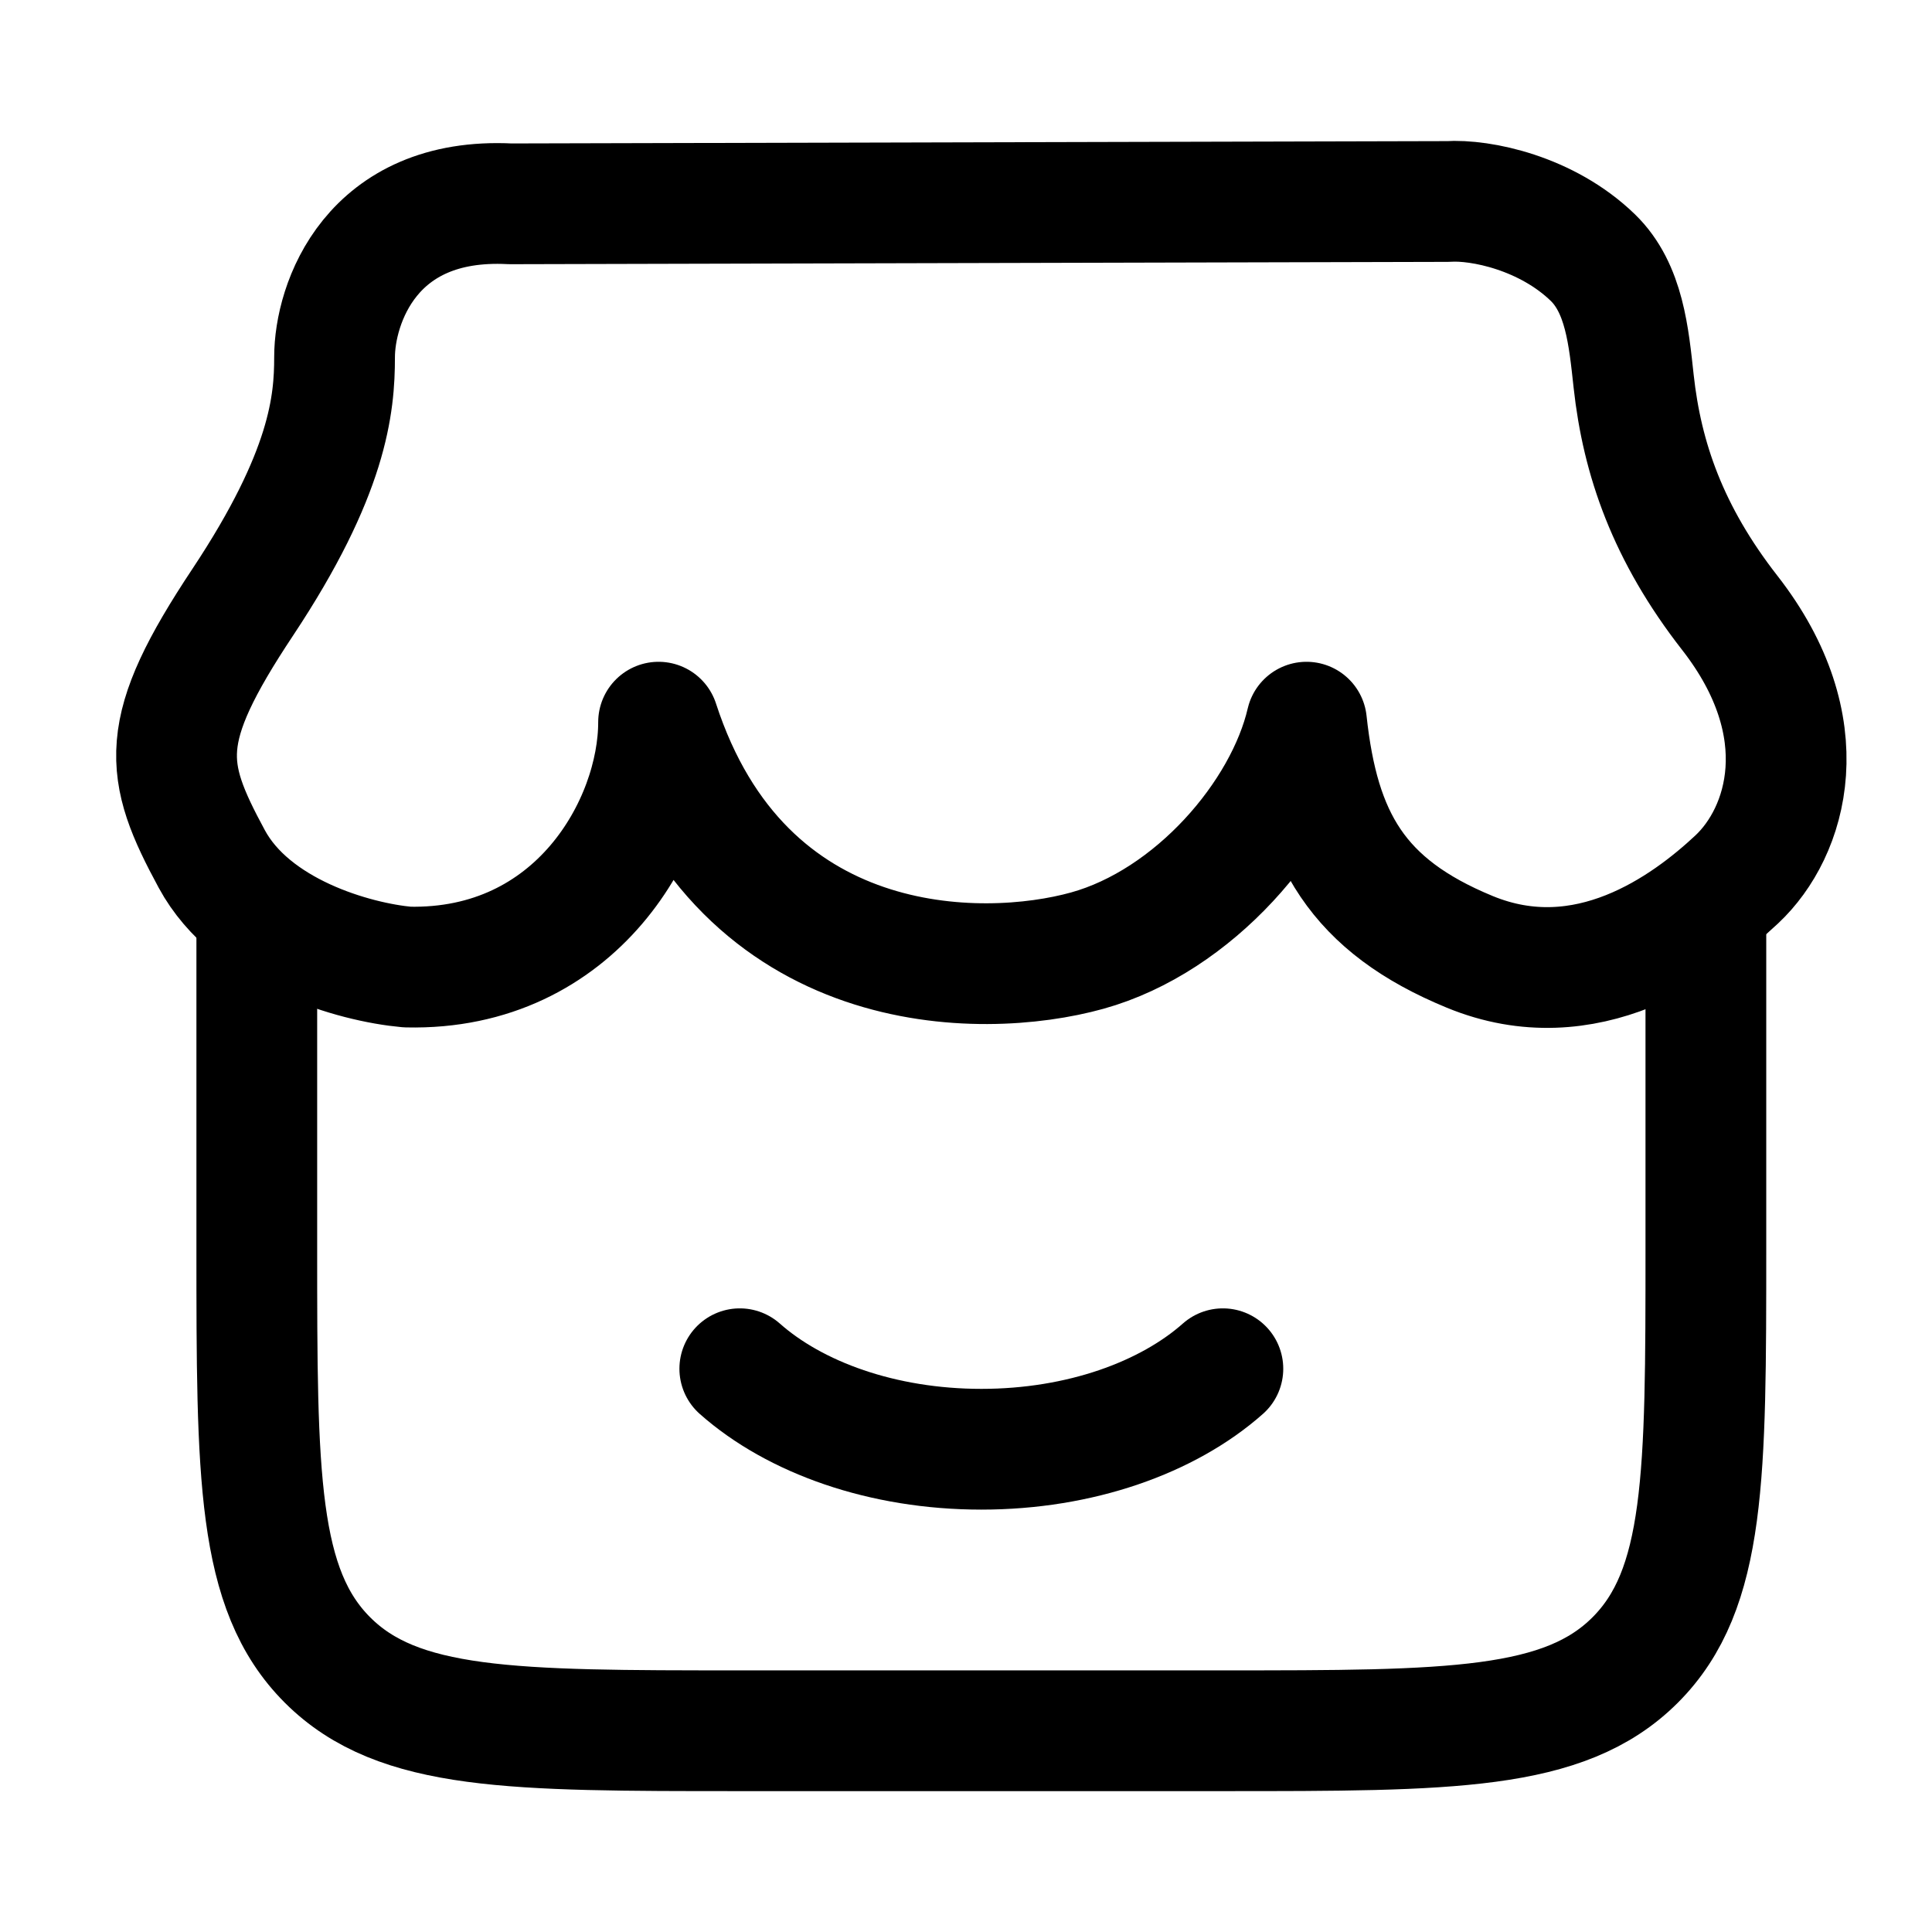 <svg width="24" height="24" viewBox="0 0 24 24" fill="none" xmlns="http://www.w3.org/2000/svg">
    <path class="pr-icon-duotone-secondary" d="M7.757 10.508C7.234 11.404 6.258 12.007 5.139 12.007C4.397 12.007 3.717 11.741 3.19 11.3V15.505C3.19 18.331 3.19 19.744 4.069 20.622C4.948 21.5 6.362 21.5 9.19 21.5H15.19C18.019 21.5 19.433 21.5 20.312 20.622C21.19 19.744 21.19 18.331 21.19 15.505V11.3C20.664 11.741 19.984 12.007 19.242 12.007C18.123 12.007 17.146 11.404 16.624 10.508H15.438C14.676 11.422 13.504 12.007 12.19 12.007C10.877 12.007 9.705 11.422 8.943 10.508H7.757Z"/>
    <path d="M3.19 11.007V15.504C3.19 18.331 3.19 19.744 4.069 20.622C4.948 21.5 6.362 21.5 9.19 21.5H15.191C18.019 21.5 19.433 21.5 20.312 20.622C21.191 19.744 21.191 18.331 21.191 15.504V11.007" stroke="currentColor" stroke-width="1.5"/>
    <path d="M15.191 17.003C14.506 17.61 13.417 18.003 12.191 18.003C10.964 18.003 9.875 17.61 9.19 17.003" stroke="currentColor" stroke-width="1.5" stroke-linecap="round"/>
    <path d="M17.986 2.503L6.34 2.532C4.602 2.442 4.156 3.781 4.156 4.436C4.156 5.022 4.081 5.875 3.016 7.48C1.95 9.084 2.03 9.56 2.631 10.671C3.13 11.593 4.398 11.953 5.059 12.013C7.159 12.061 8.181 10.246 8.181 8.971C9.223 12.176 12.186 12.176 13.506 11.809C14.829 11.442 15.962 10.128 16.23 8.971C16.385 10.409 16.859 11.248 18.257 11.824C19.705 12.421 20.95 11.509 21.575 10.924C22.2 10.338 22.601 9.039 21.487 7.612C20.719 6.627 20.399 5.699 20.294 4.738C20.233 4.181 20.179 3.582 19.788 3.201C19.215 2.645 18.394 2.476 17.986 2.503Z" stroke="currentColor" stroke-width="1.5" stroke-linecap="round" stroke-linejoin="round"/>
</svg>
